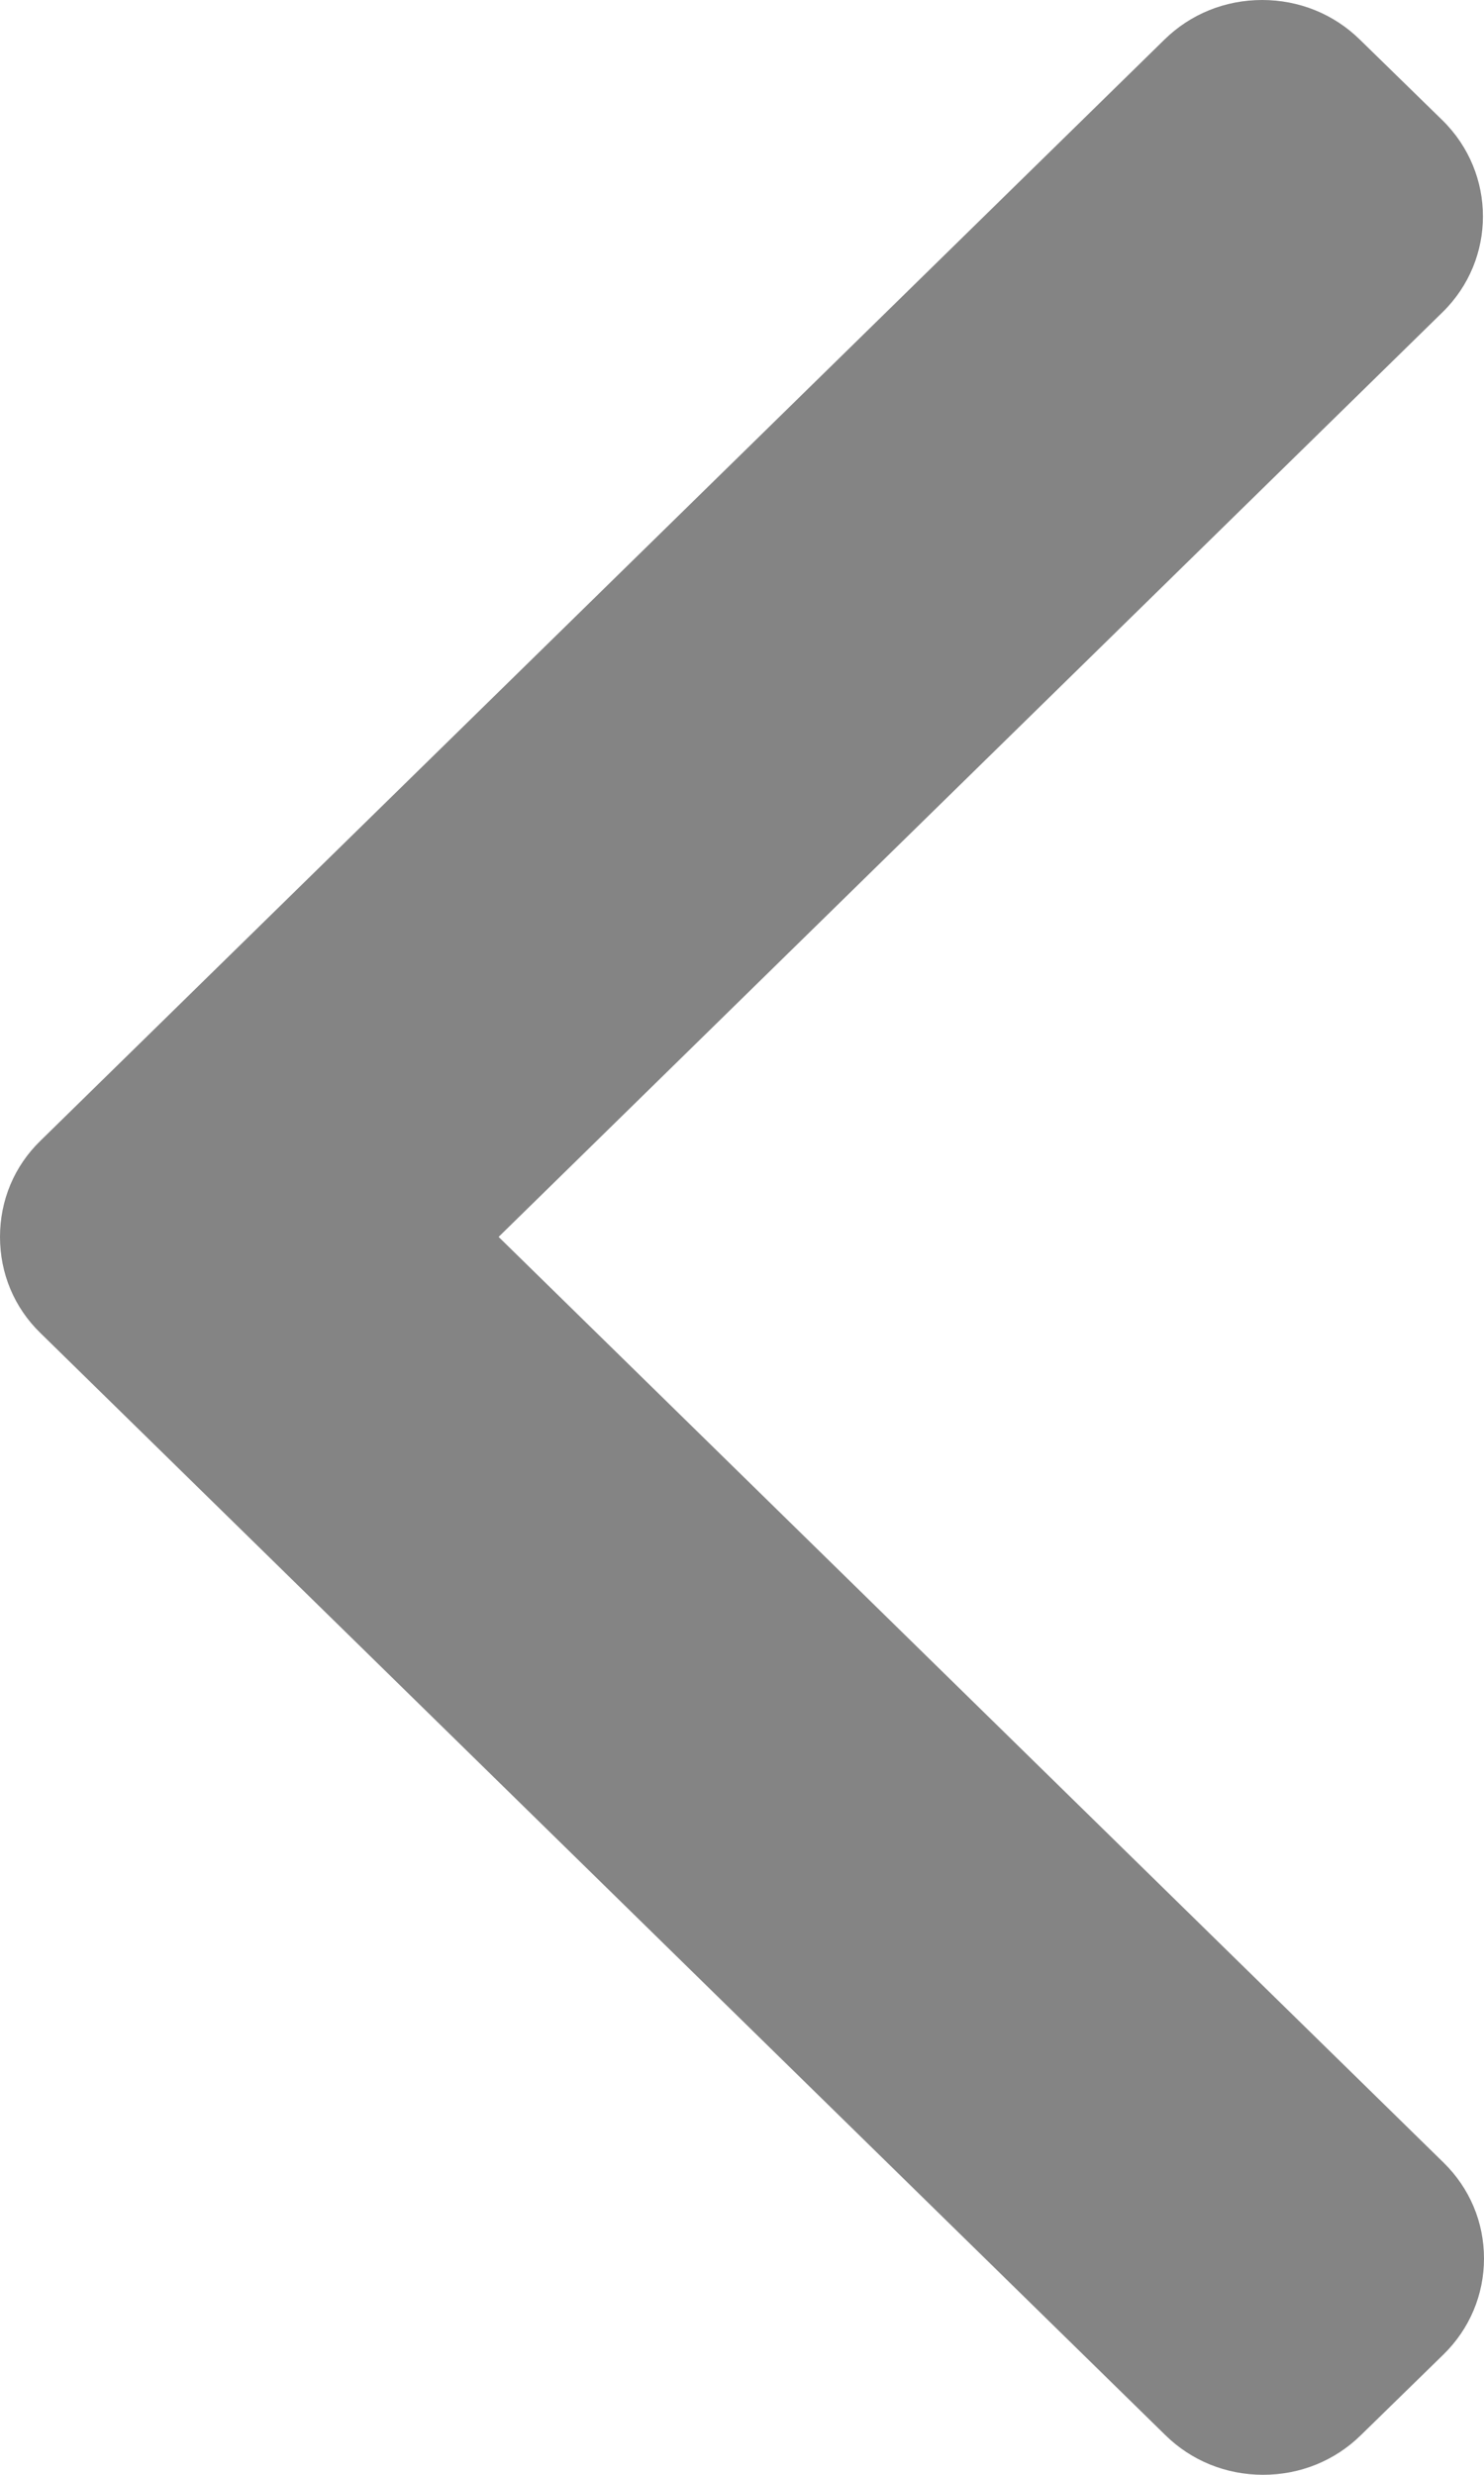 <svg width="6" height="10" viewBox="0 0 6 10" fill="none" xmlns="http://www.w3.org/2000/svg">
<path d="M2.016 4.998L5.837 8.739C5.942 8.842 6 8.979 6 9.126C6 9.272 5.942 9.41 5.837 9.513L5.502 9.84C5.397 9.943 5.257 10 5.107 10C4.957 10 4.817 9.943 4.712 9.84L0.163 5.386C0.057 5.283 -0 5.145 2.02901e-06 4.998C-0 4.851 0.057 4.713 0.163 4.61L4.708 0.16C4.813 0.057 4.953 4.08066e-07 5.103 3.91575e-07C5.253 3.75094e-07 5.393 0.057 5.498 0.16L5.833 0.487C6.05 0.701 6.05 1.048 5.833 1.261L2.016 4.998Z" fill="#848484"/>
</svg>
